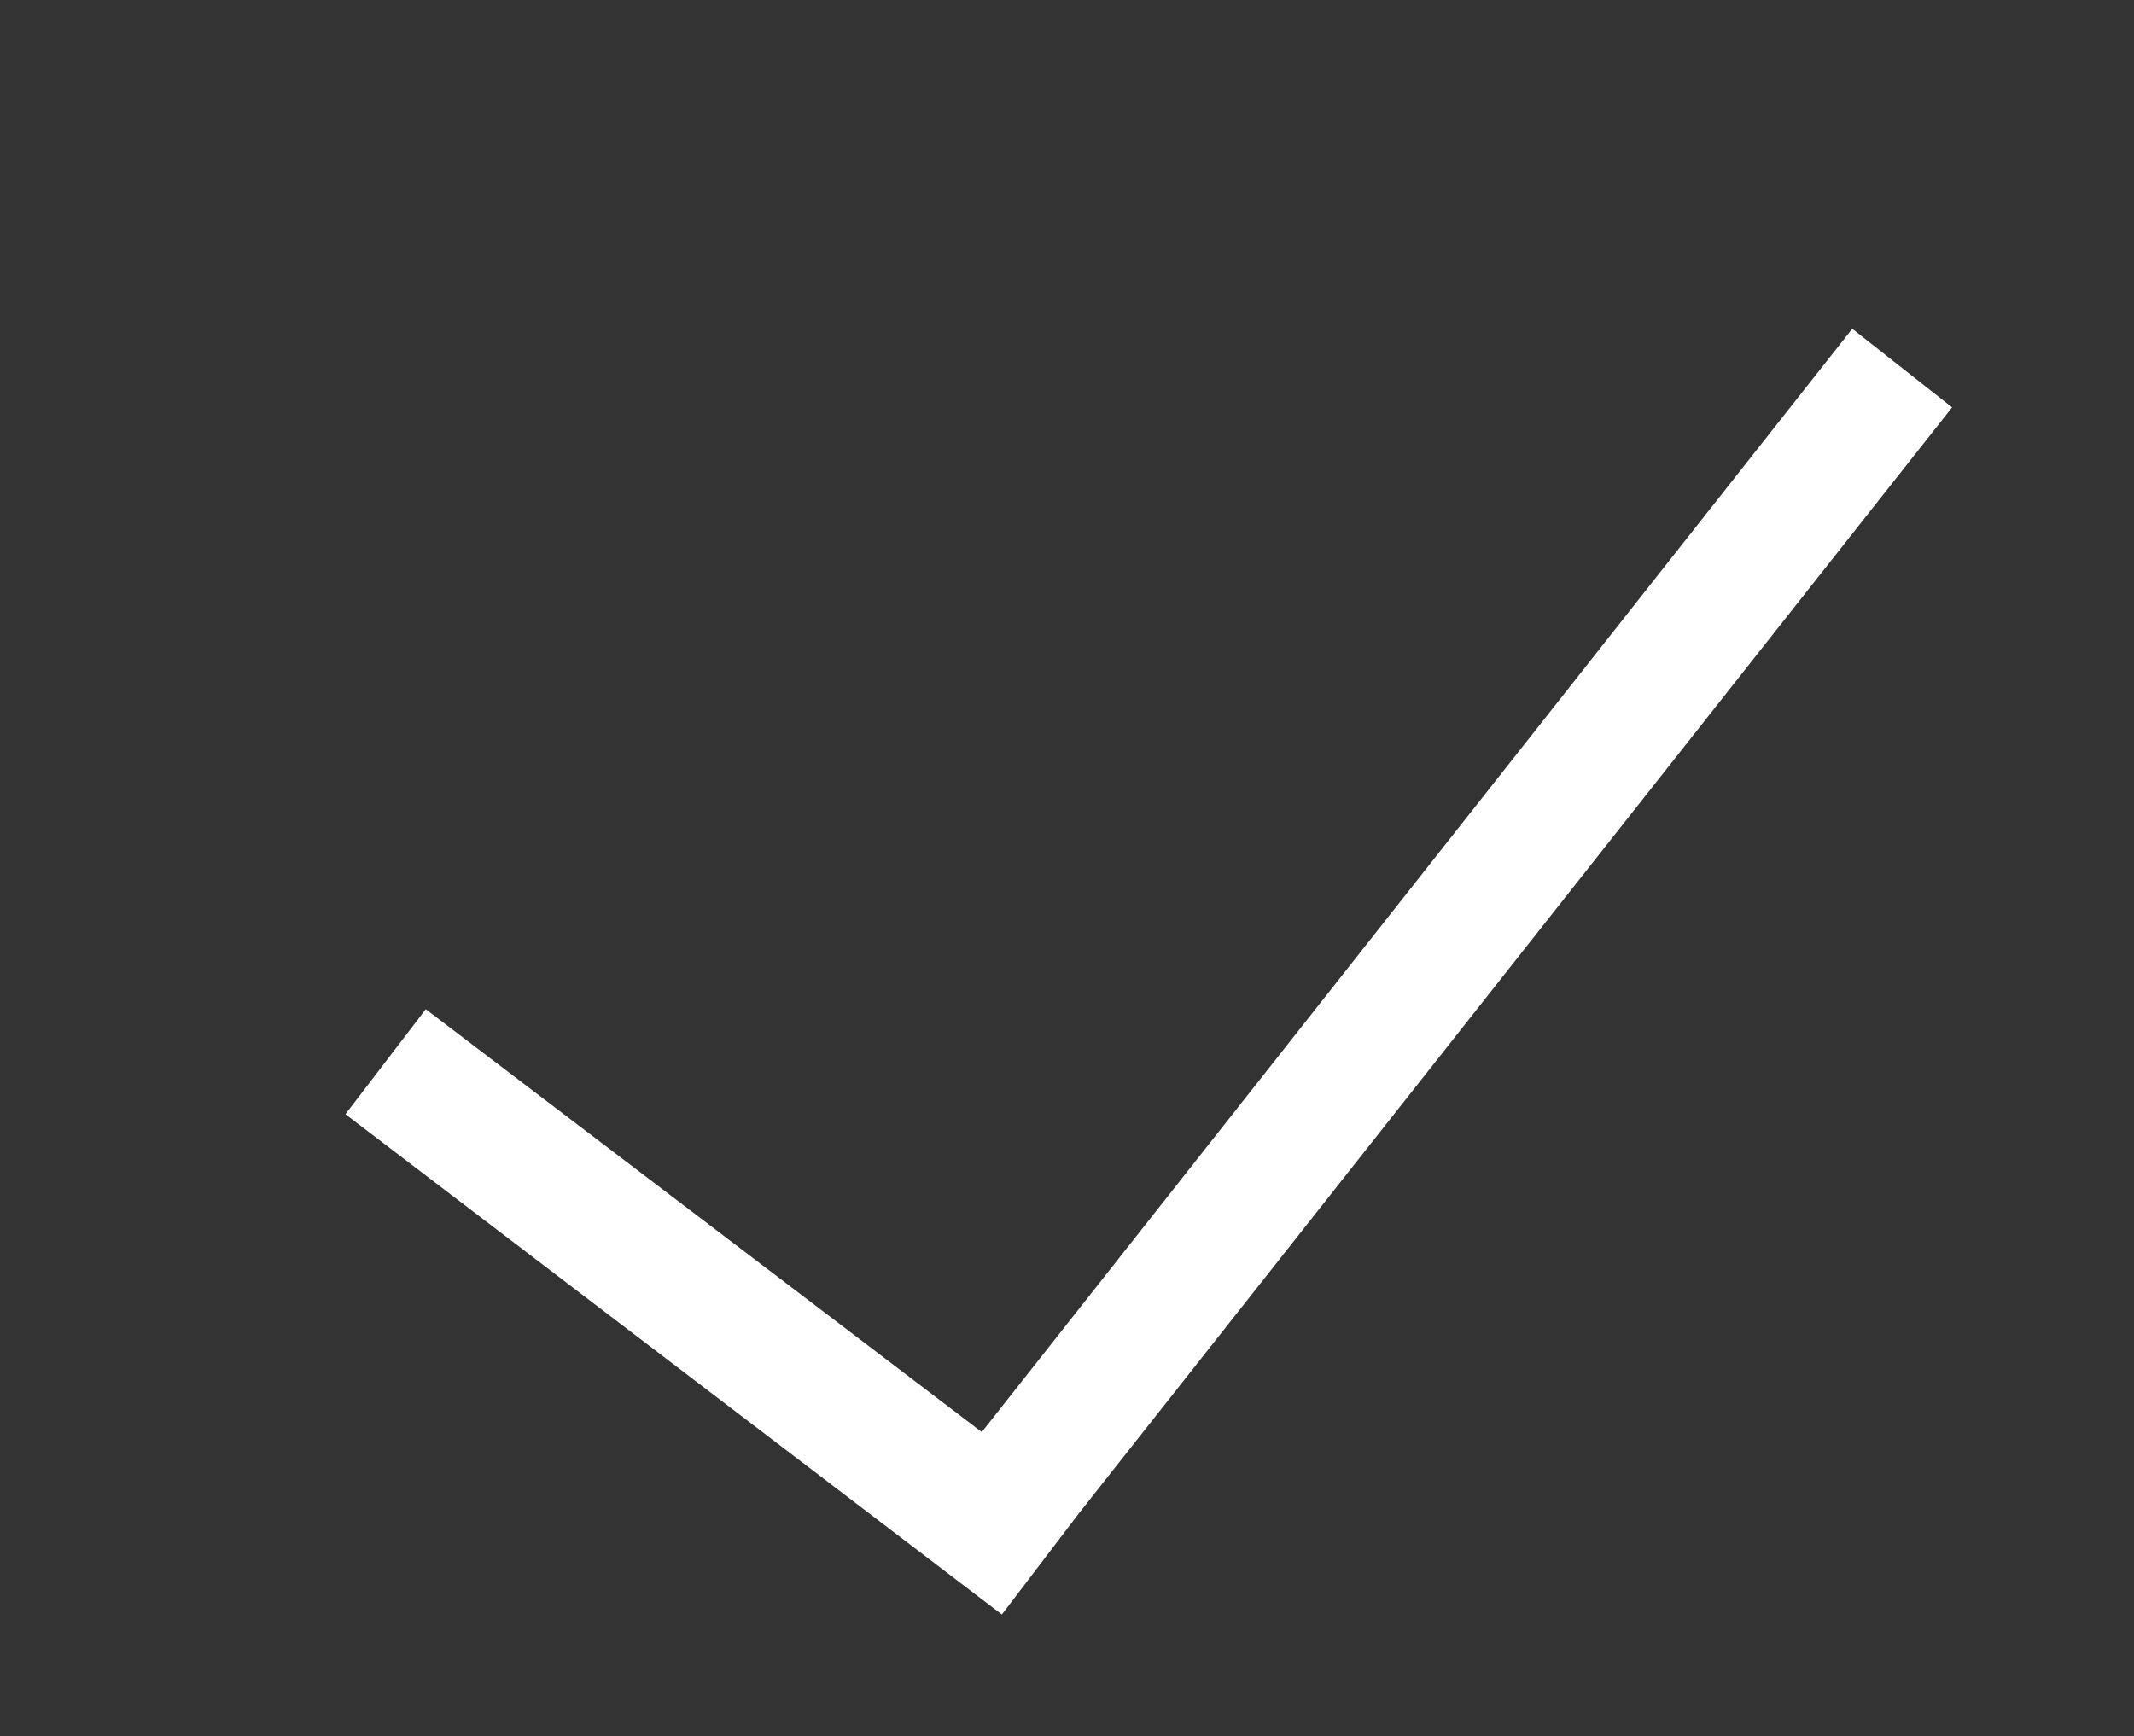 <?xml version="1.0" encoding="utf-8"?>
<!-- Generator: Adobe Illustrator 27.5.0, SVG Export Plug-In . SVG Version: 6.00 Build 0)  -->
<svg version="1.1" id="Layer_1" xmlns="http://www.w3.org/2000/svg" xmlns:xlink="http://www.w3.org/1999/xlink" x="0px" y="0px"
	 viewBox="0 0 371.9 302.6" style="enable-background:new 0 0 371.9 302.6;" xml:space="preserve">
<rect x="0" y="0" width="371.9" height="302.6" fill="#333333" stroke="none"/>
<style type="text/css">
	.st0{fill:#FFFFFF;}
</style>
<polygon class="st0" points="340.2,71 322.8,57.3 171.1,249.6 74.2,175.9 60.2,194.2 174.6,281.4 188,263.8 188,263.8 "/>
</svg>
